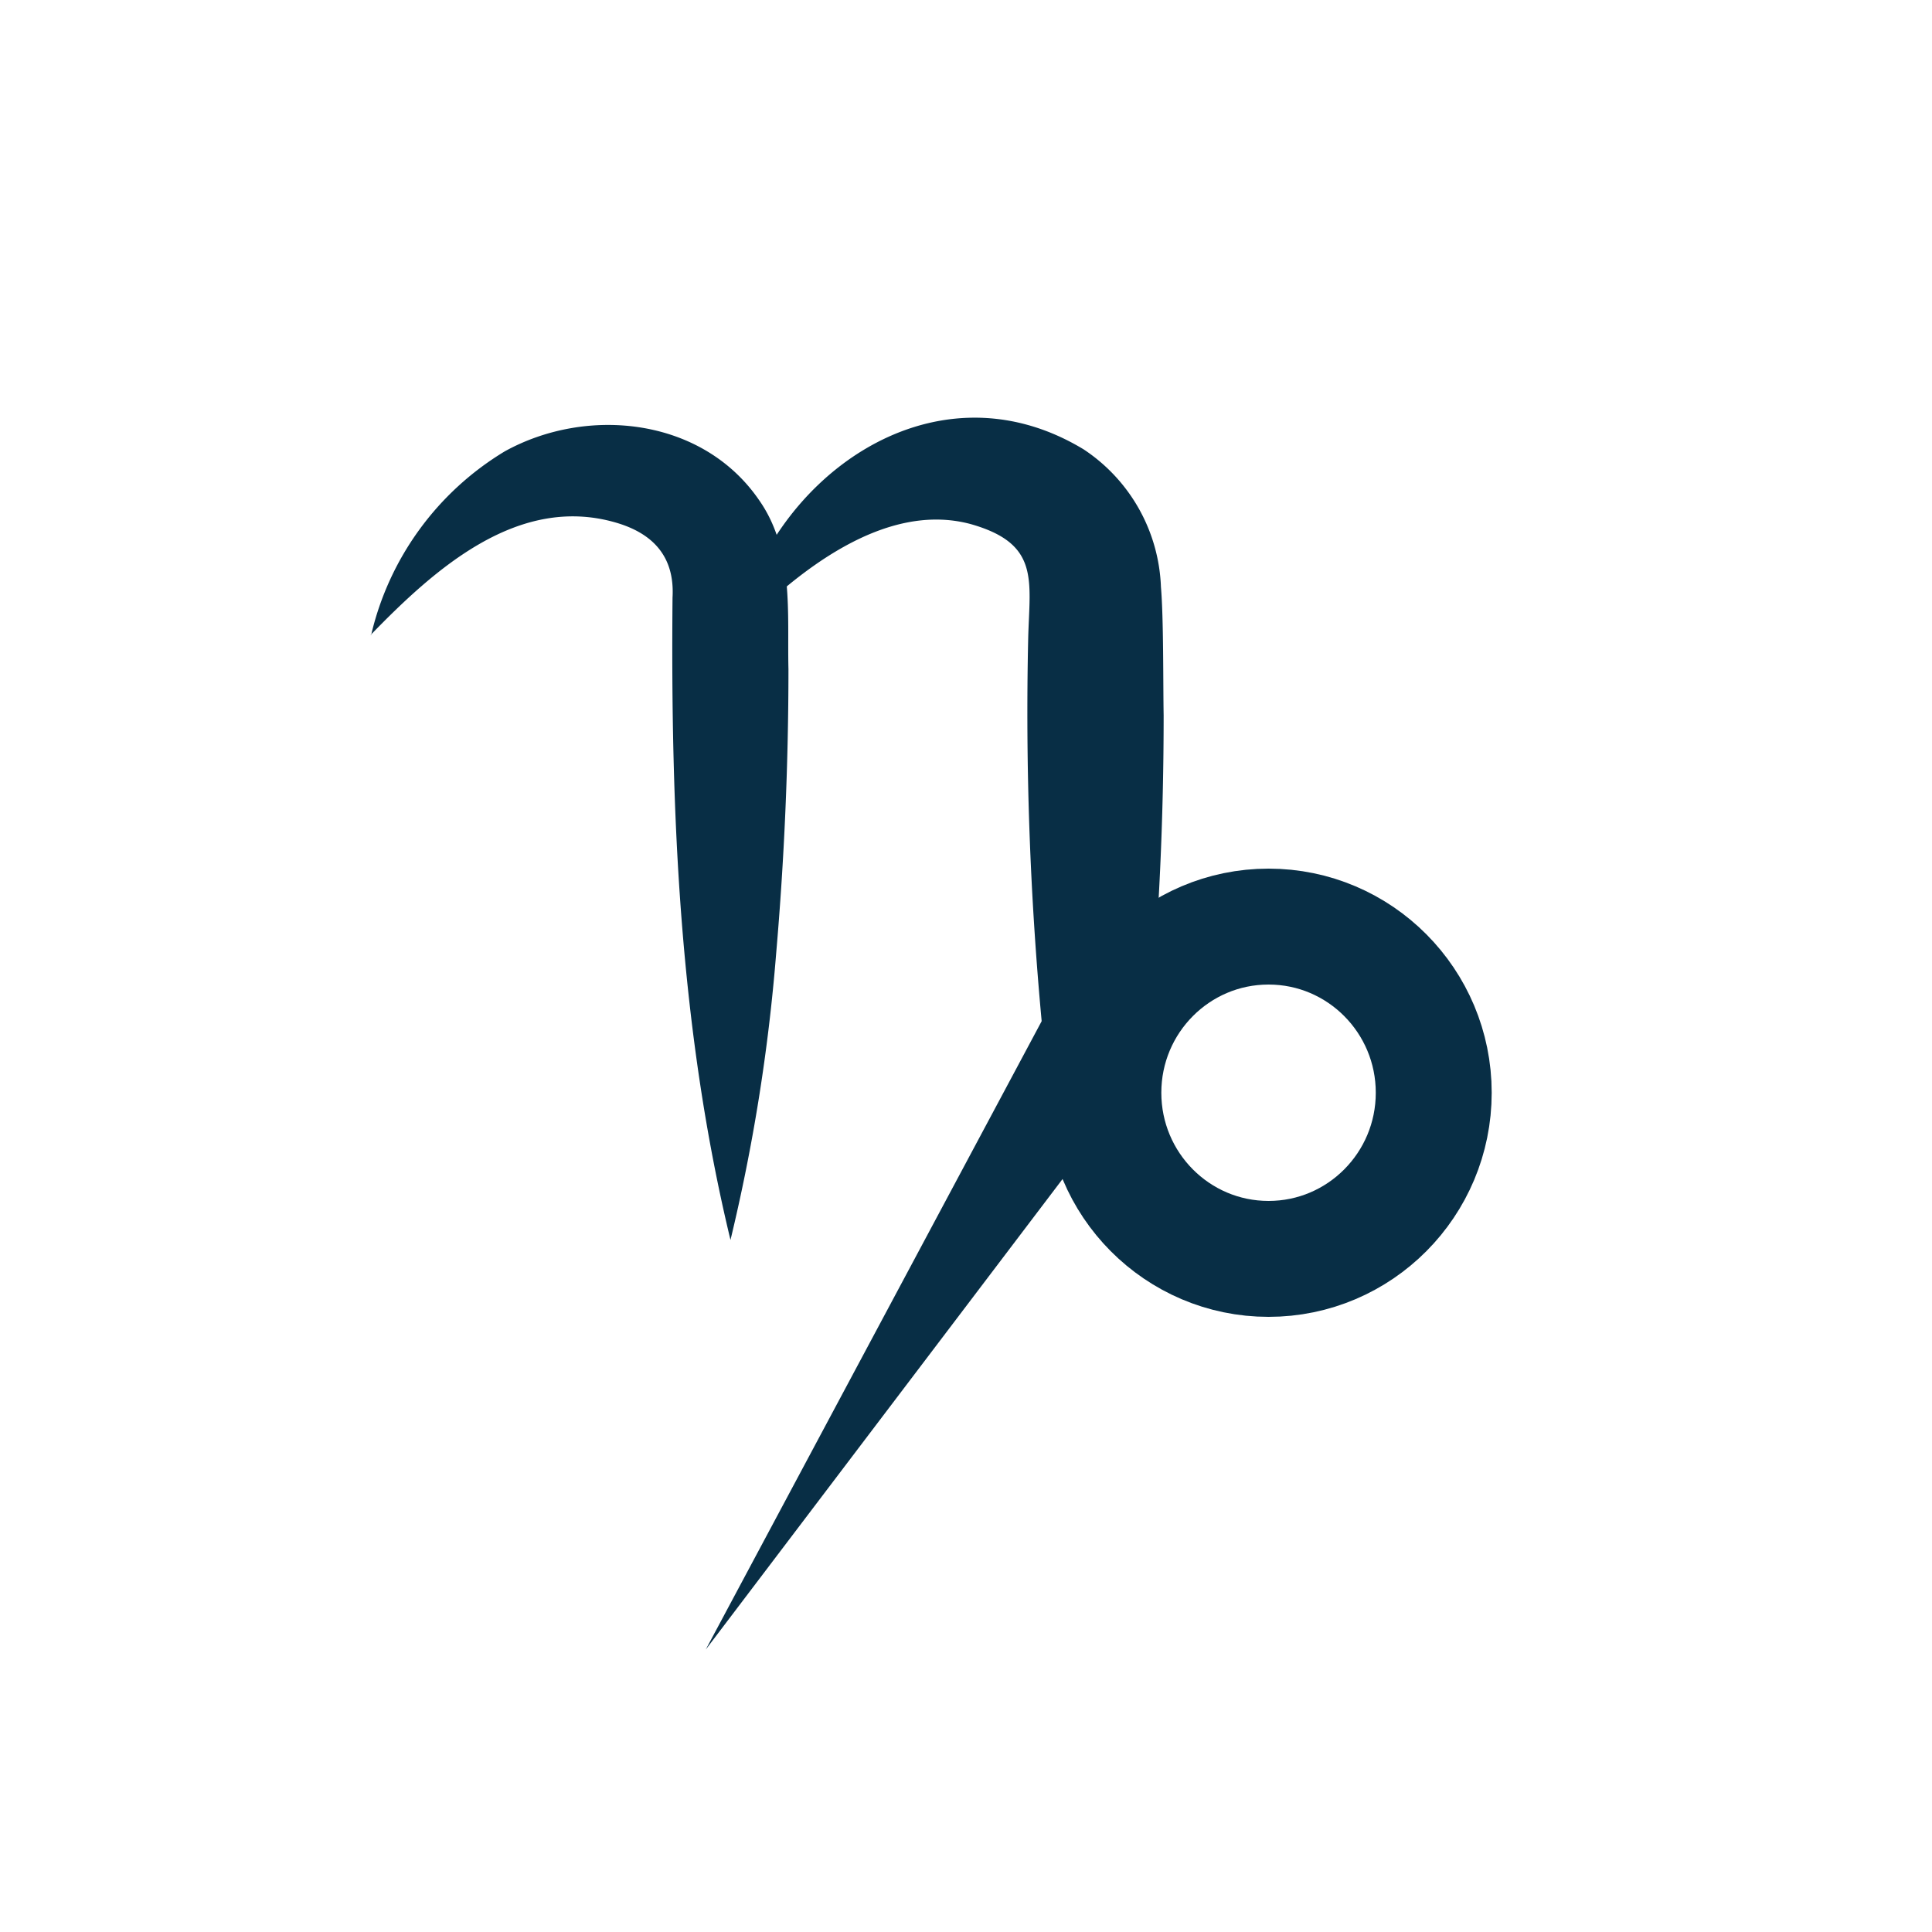 <svg id="Layer_1" data-name="Layer 1" xmlns="http://www.w3.org/2000/svg" viewBox="0 0 100 100"><defs><style>.cls-1{fill:#082e45;}.cls-2{fill:none;stroke:#082e45;stroke-linecap:round;stroke-linejoin:round;stroke-width:6px;}</style></defs><path class="cls-1" d="M19.21,32.87a15.11,15.11,0,0,1,6.92-9.51C30.4,21,36.37,21.61,39.3,25.9c1.81,2.59,1.44,5.88,1.51,8.73q0,7.38-.64,14.77a95.67,95.67,0,0,1-2.36,14.78c-2.64-10.94-3.1-22.09-3-33.25.12-2.11-1-3.34-3-3.9-5-1.41-9.26,2.36-12.63,5.84Z"/><path class="cls-1" d="M63.88,65.51C57.11,67,54.3,58.34,53.93,53a172.86,172.86,0,0,1-.71-20c.08-3,.6-4.87-3-5.88-4.42-1.17-8.94,2.4-12.13,5.68,1.56-7.87,10.09-14.33,18-9.54a8.93,8.93,0,0,1,4,7.12c.14,1.63.11,5,.14,6.64,0,5.35-.24,10.69-.75,16-.37,4.39-.82,10.86,4.46,12.39Z"/><ellipse class="cls-2" cx="65.66" cy="56.56" rx="8.55" ry="8.6"/><path class="cls-1" d="M59.53,55.05l-23,30.33L54.47,51.82a3,3,0,1,1,5.06,3.23Z"/></svg>